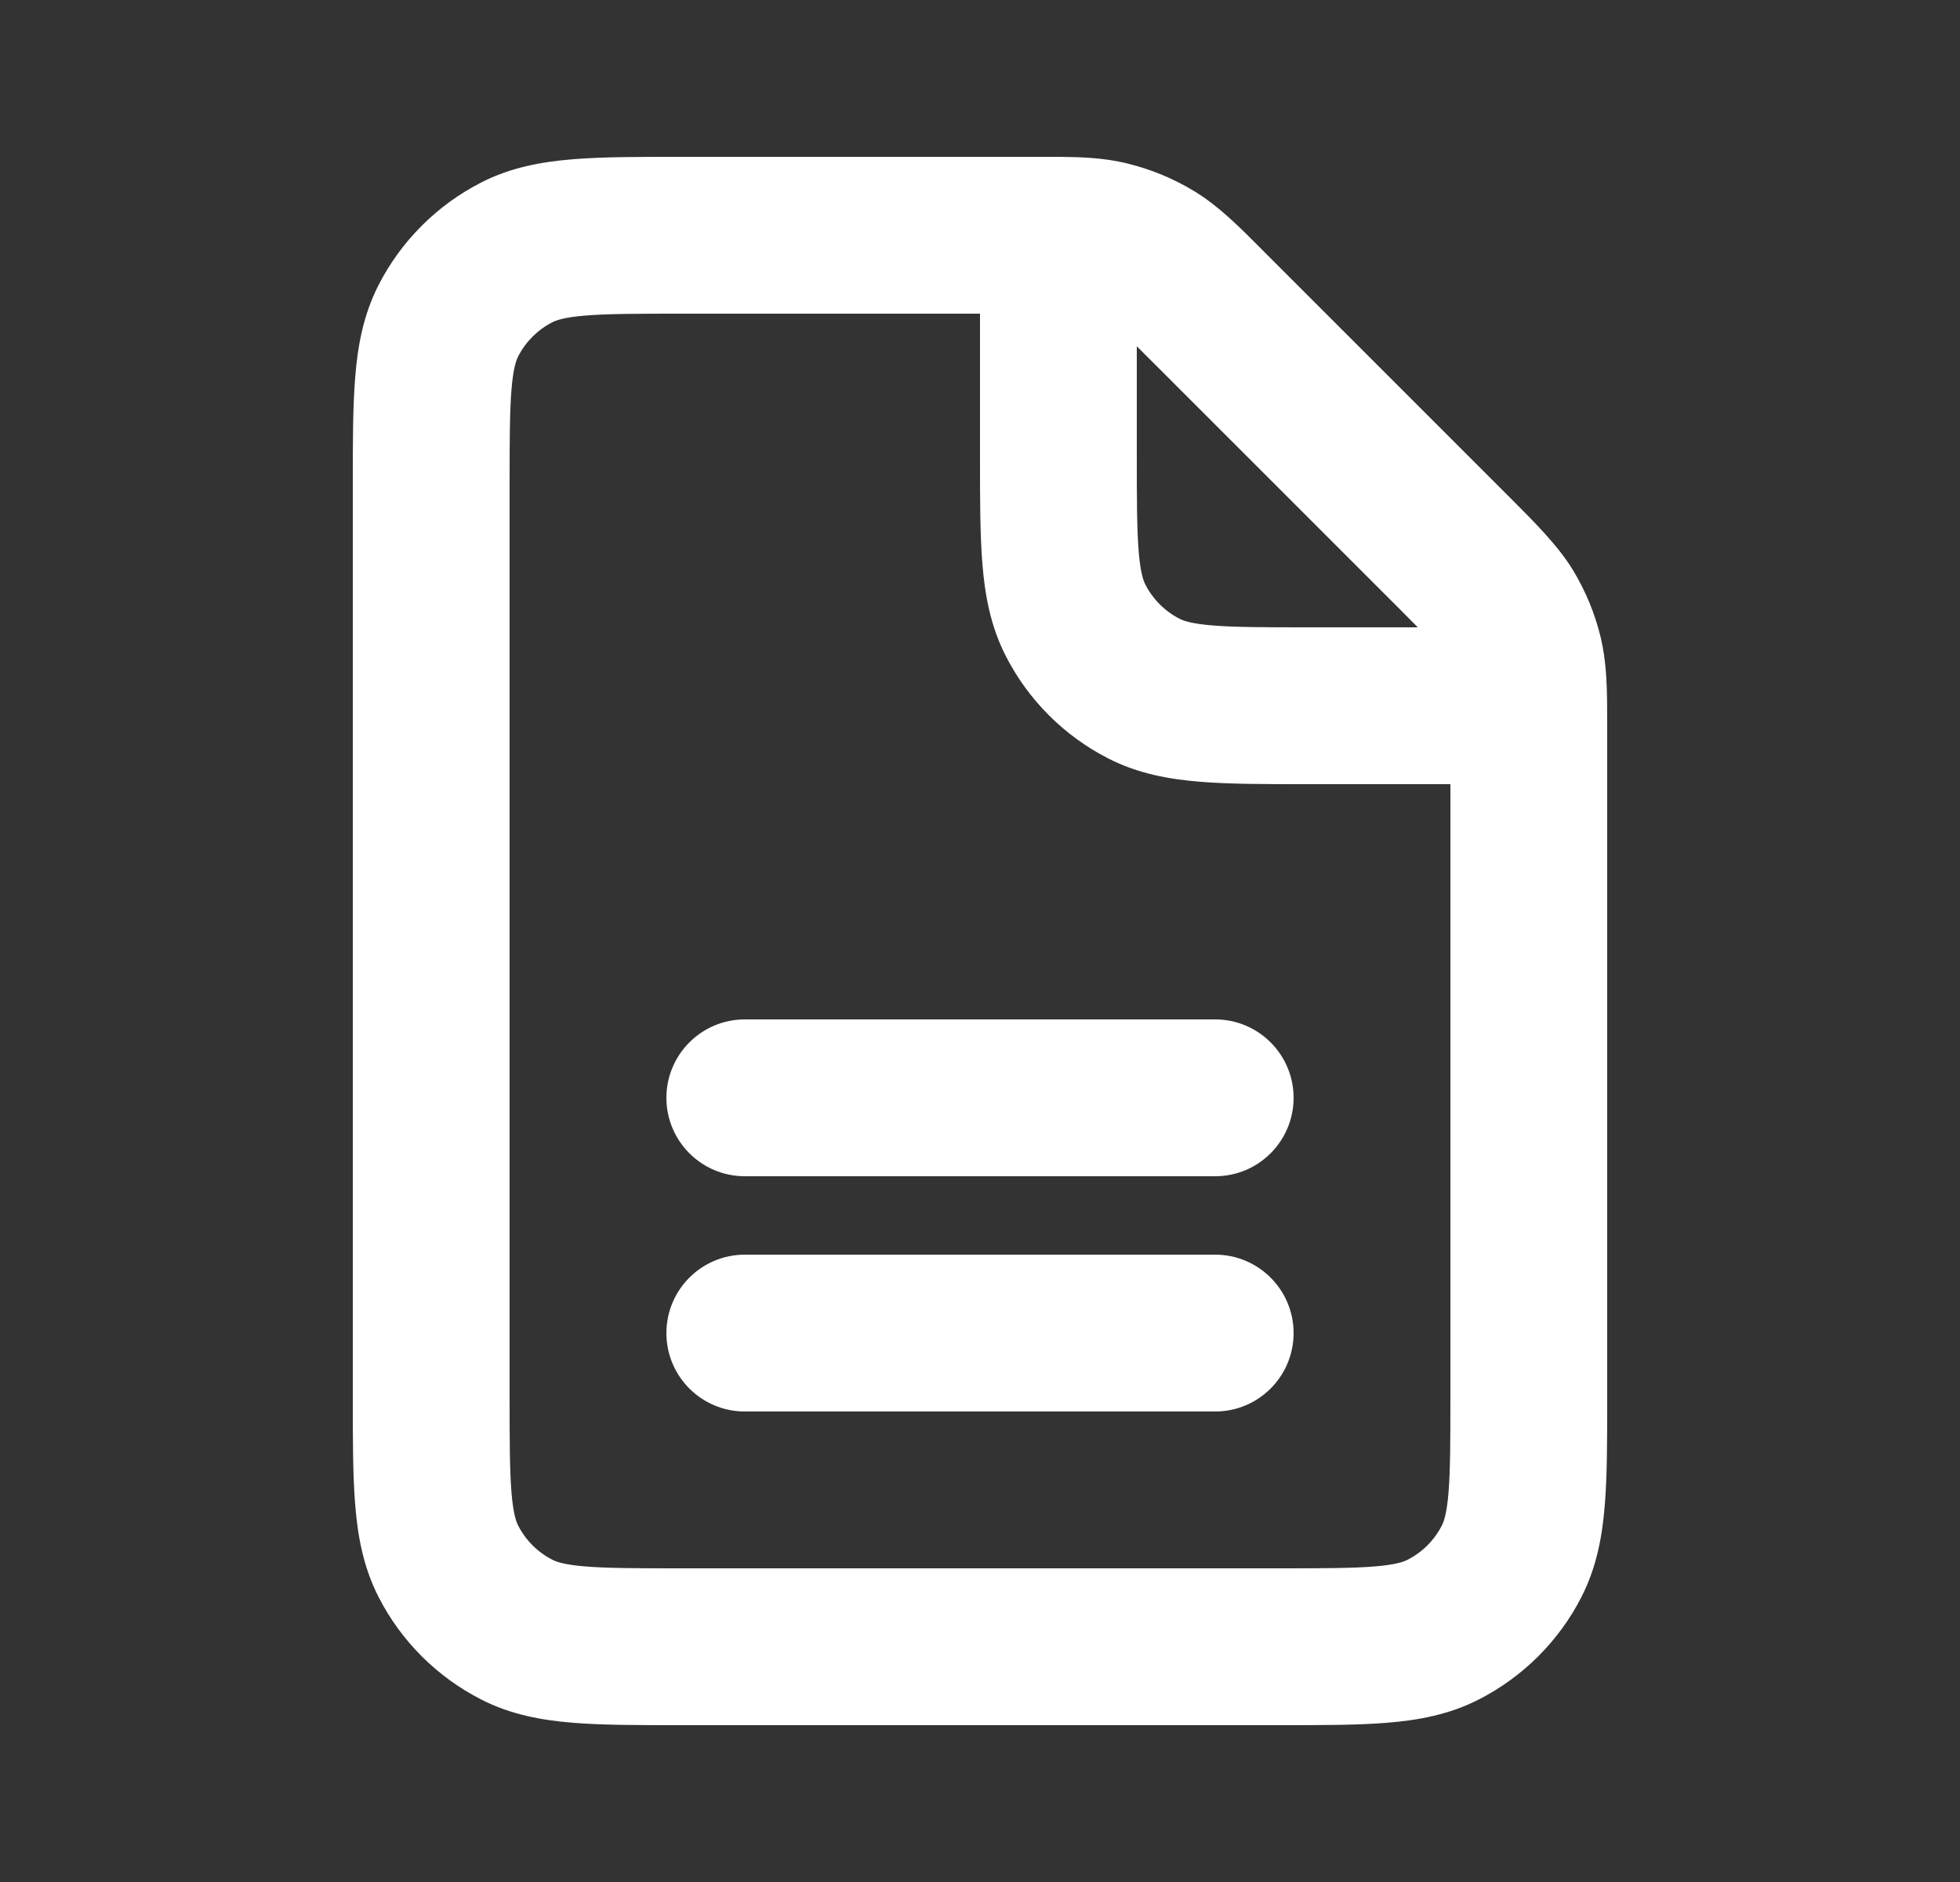 <svg width="25" height="24" viewBox="0 0 25 24" fill="none" xmlns="http://www.w3.org/2000/svg">
    <rect x="0" y="0" width="25" height="24" fill="#333333" stroke="none"/>
    <path fill-rule="evenodd" clip-rule="evenodd" d="M14.37 2.082C14.081 2.013 13.805 2.003 13.511 2L8.661 2C8.134 2 7.68 2 7.305 2.031C6.91 2.063 6.516 2.134 6.138 2.327C5.574 2.615 5.115 3.074 4.827 3.638C4.634 4.017 4.563 4.41 4.531 4.805C4.5 5.18 4.5 5.634 4.5 6.161V17.838C4.5 18.366 4.5 18.82 4.531 19.195C4.563 19.59 4.634 19.984 4.827 20.362C5.114 20.926 5.574 21.385 6.138 21.673C6.516 21.866 6.909 21.937 7.304 21.969C7.678 22 8.132 22 8.658 22H16.342C16.868 22 17.322 22 17.696 21.969C18.09 21.937 18.483 21.866 18.861 21.673C19.426 21.385 19.885 20.927 20.173 20.363L20.173 20.362C20.366 19.984 20.437 19.591 20.469 19.196C20.5 18.823 20.5 18.369 20.5 17.843L20.5 9.326L20.499 8.997L20.499 8.989C20.496 8.695 20.485 8.422 20.419 8.136L20.416 8.124C20.342 7.819 20.222 7.531 20.059 7.263L20.057 7.26C19.87 6.955 19.558 6.644 19.27 6.356C18.05 5.136 16.145 3.232 16.145 3.232L16.144 3.231L16.09 3.176C15.801 2.886 15.547 2.631 15.241 2.443C14.969 2.276 14.675 2.157 14.376 2.084L14.37 2.082ZM7.046 4.109C6.858 4.205 6.705 4.358 6.609 4.546C6.584 4.596 6.546 4.697 6.524 4.968C6.501 5.251 6.5 5.623 6.5 6.2V17.8C6.5 18.377 6.501 18.749 6.524 19.032C6.546 19.304 6.584 19.404 6.609 19.454C6.705 19.642 6.859 19.796 7.047 19.891C7.095 19.916 7.196 19.954 7.467 19.976C7.75 19.999 8.121 20 8.697 20H16.303C16.878 20 17.25 19.999 17.532 19.976C17.803 19.954 17.904 19.916 17.953 19.891C18.142 19.795 18.295 19.642 18.391 19.454C18.416 19.404 18.454 19.303 18.476 19.033C18.499 18.751 18.5 18.38 18.5 17.804V10L16.659 10C16.132 10 15.678 10 15.304 9.969C14.909 9.937 14.516 9.866 14.138 9.673C13.573 9.385 13.114 8.926 12.827 8.362C12.634 7.983 12.563 7.59 12.531 7.195C12.5 6.82 12.5 6.366 12.5 5.839L12.5 4H8.7C8.123 4 7.751 4.001 7.468 4.024C7.197 4.046 7.096 4.084 7.046 4.109ZM14.5 4.416V5.8C14.5 6.377 14.501 6.749 14.524 7.032C14.546 7.304 14.584 7.405 14.609 7.454C14.705 7.642 14.858 7.795 15.046 7.891C15.095 7.916 15.196 7.954 15.467 7.976C15.75 7.999 16.122 8 16.697 8H18.084C18.024 7.939 17.949 7.864 17.856 7.77L14.73 4.645L14.729 4.644C14.636 4.551 14.561 4.477 14.5 4.416Z" fill="white"/>
    <path d="M9.5 13C8.948 13 8.5 13.448 8.5 14C8.5 14.552 8.948 15 9.5 15H15.5C16.052 15 16.5 14.552 16.5 14C16.5 13.448 16.052 13 15.5 13H9.5Z" fill="white"/>
    <path d="M9.5 16C8.948 16 8.5 16.448 8.5 17C8.5 17.552 8.948 18 9.5 18H15.5C16.052 18 16.5 17.552 16.5 17C16.5 16.448 16.052 16 15.5 16H9.5Z" fill="white"/>
</svg>

